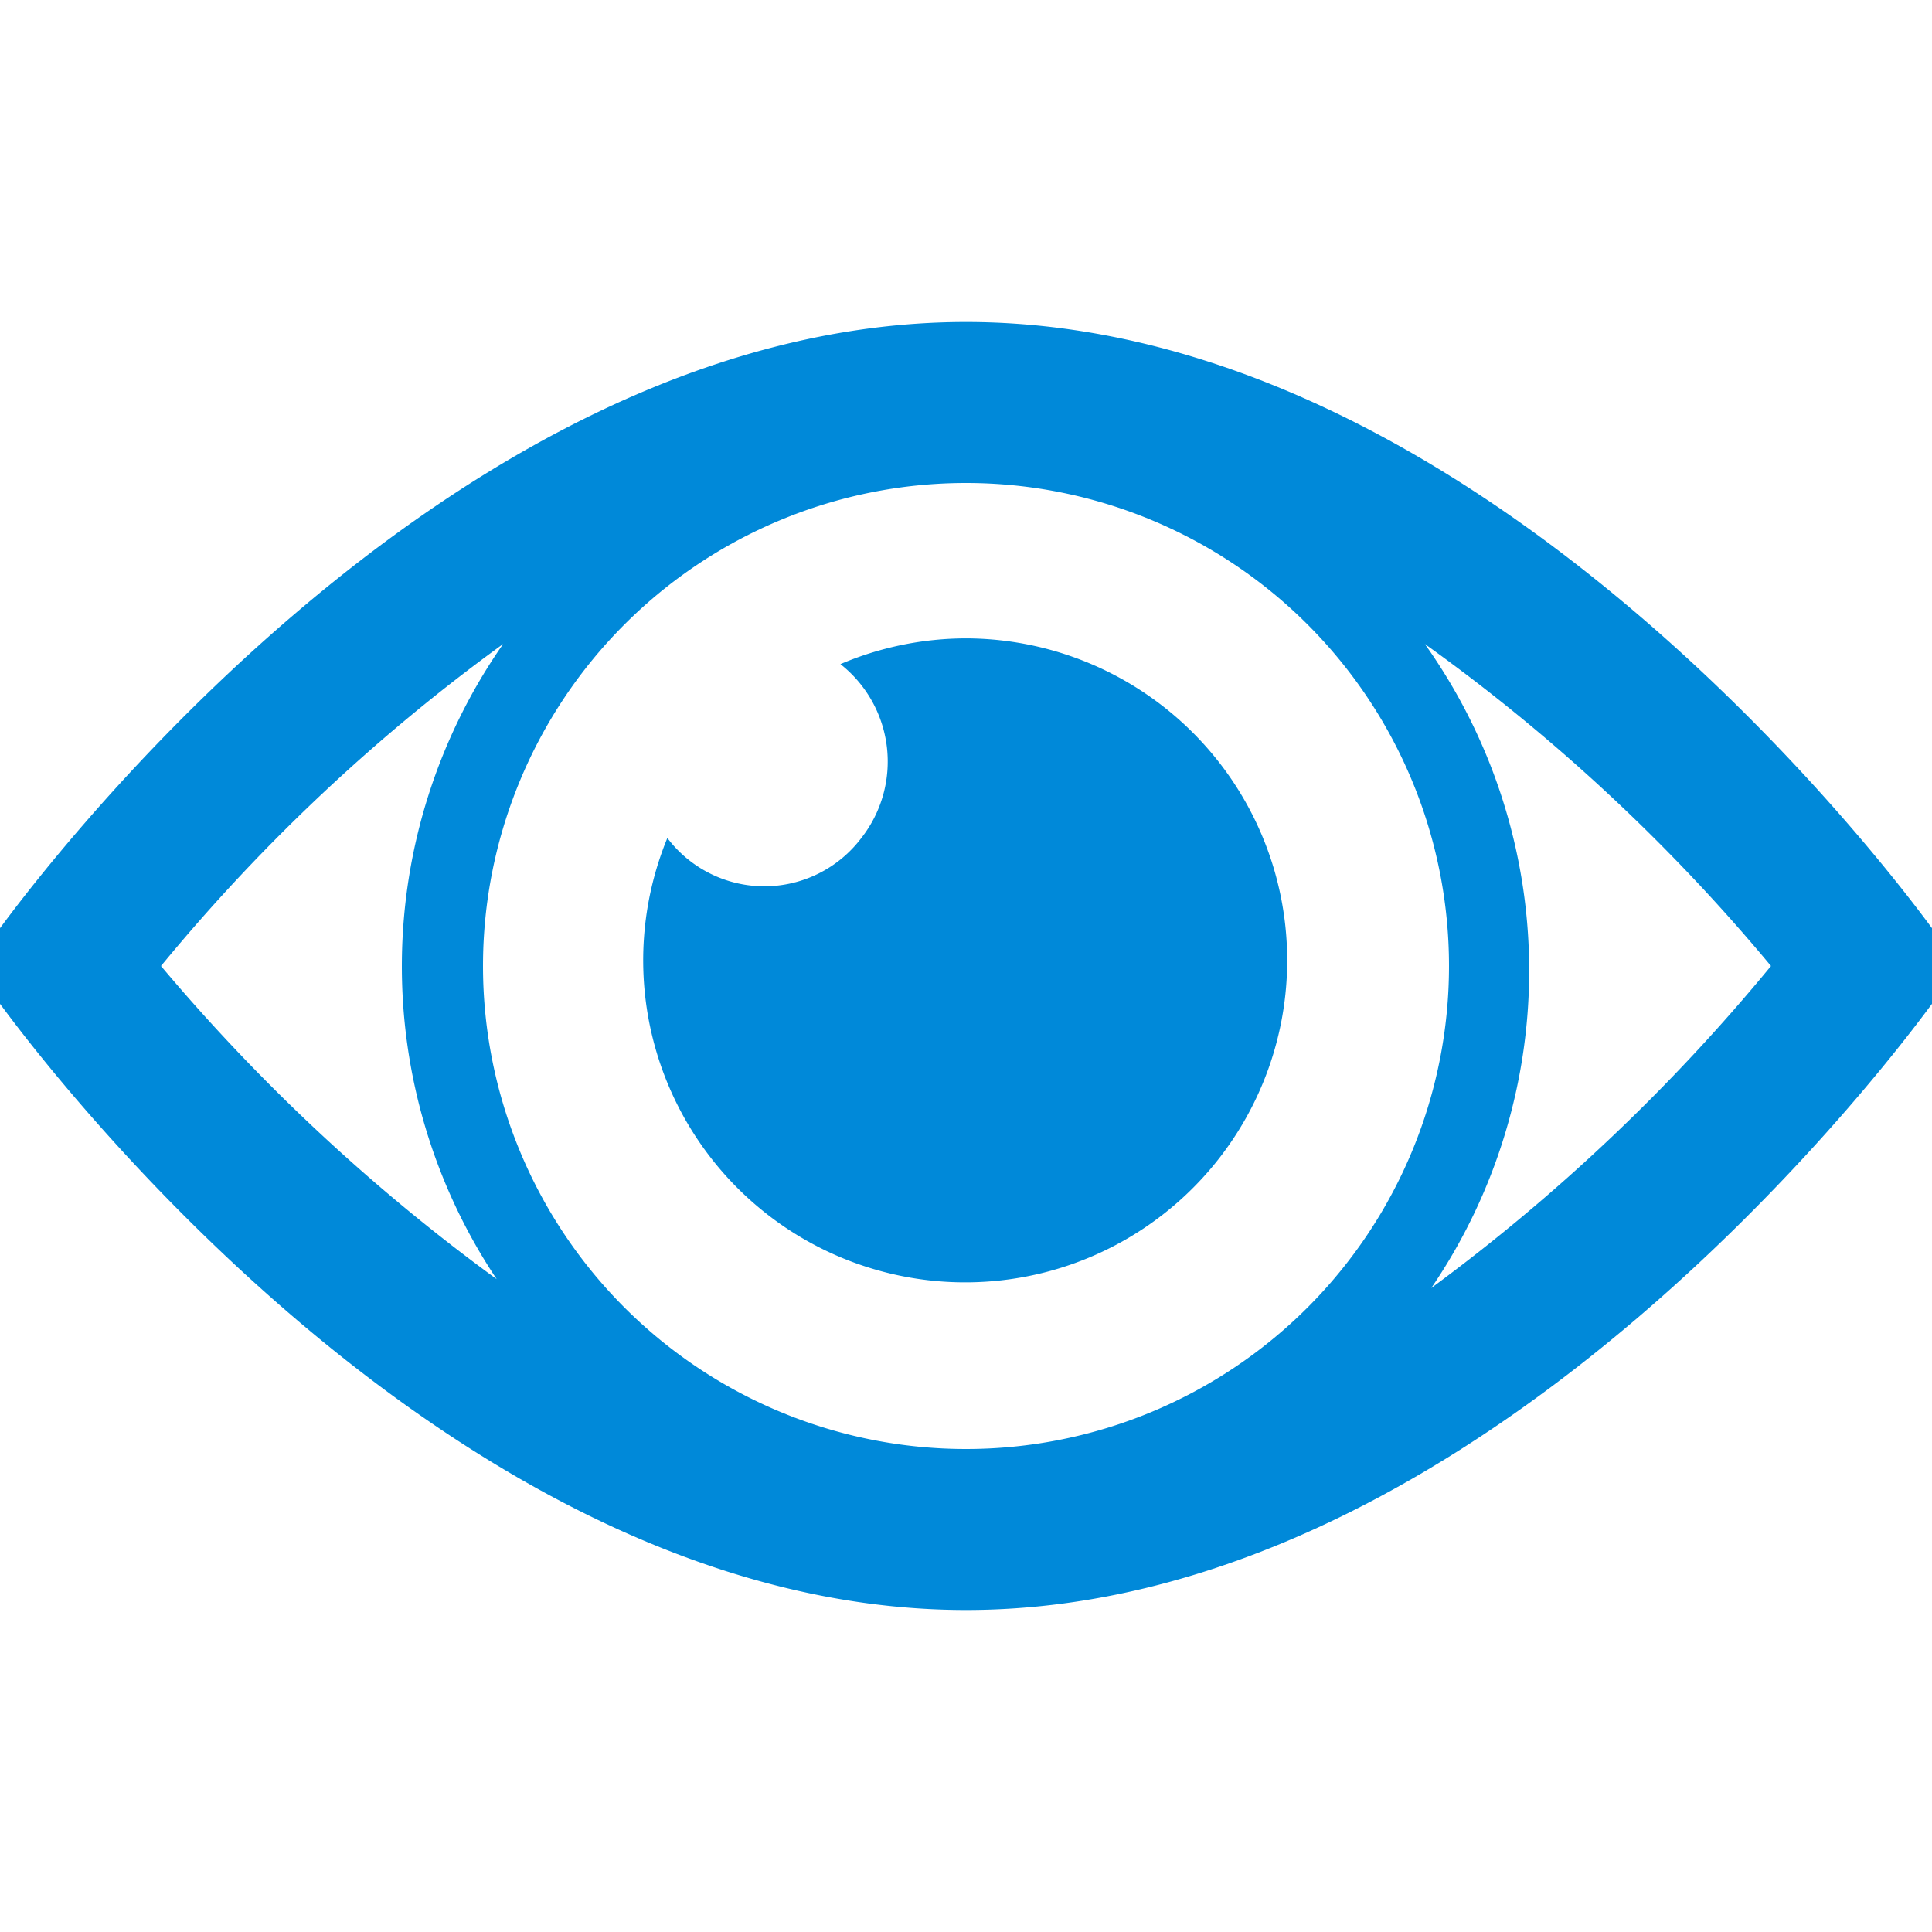 <svg data-name="Layer 1" xmlns="http://www.w3.org/2000/svg" width="24" height="24"><path d="M12 4C5.45 4 .22 11.24 0 11.53v.94C.22 12.76 5.45 20 12 20s11.78-7.24 12-7.53v-.94C23.78 11.24 18.55 4 12 4zM2 12a23 23 0 0 1 4.25-4 7 7 0 0 0-.08 7.89A23.65 23.65 0 0 1 2 12zm10 6a6 6 0 1 1 6-6 6 6 0 0 1-6 6zm5.78-2a7 7 0 0 0-.08-8 23 23 0 0 1 4.3 4 23.52 23.52 0 0 1-4.22 4zM12 7.93a4 4 0 0 0-1.56.32 1.54 1.54 0 0 1 .26 2.16 1.51 1.51 0 0 1-2.41 0A4 4 0 1 0 12 7.93z" fill="#0089d9" fill-rule="evenodd"/></svg>